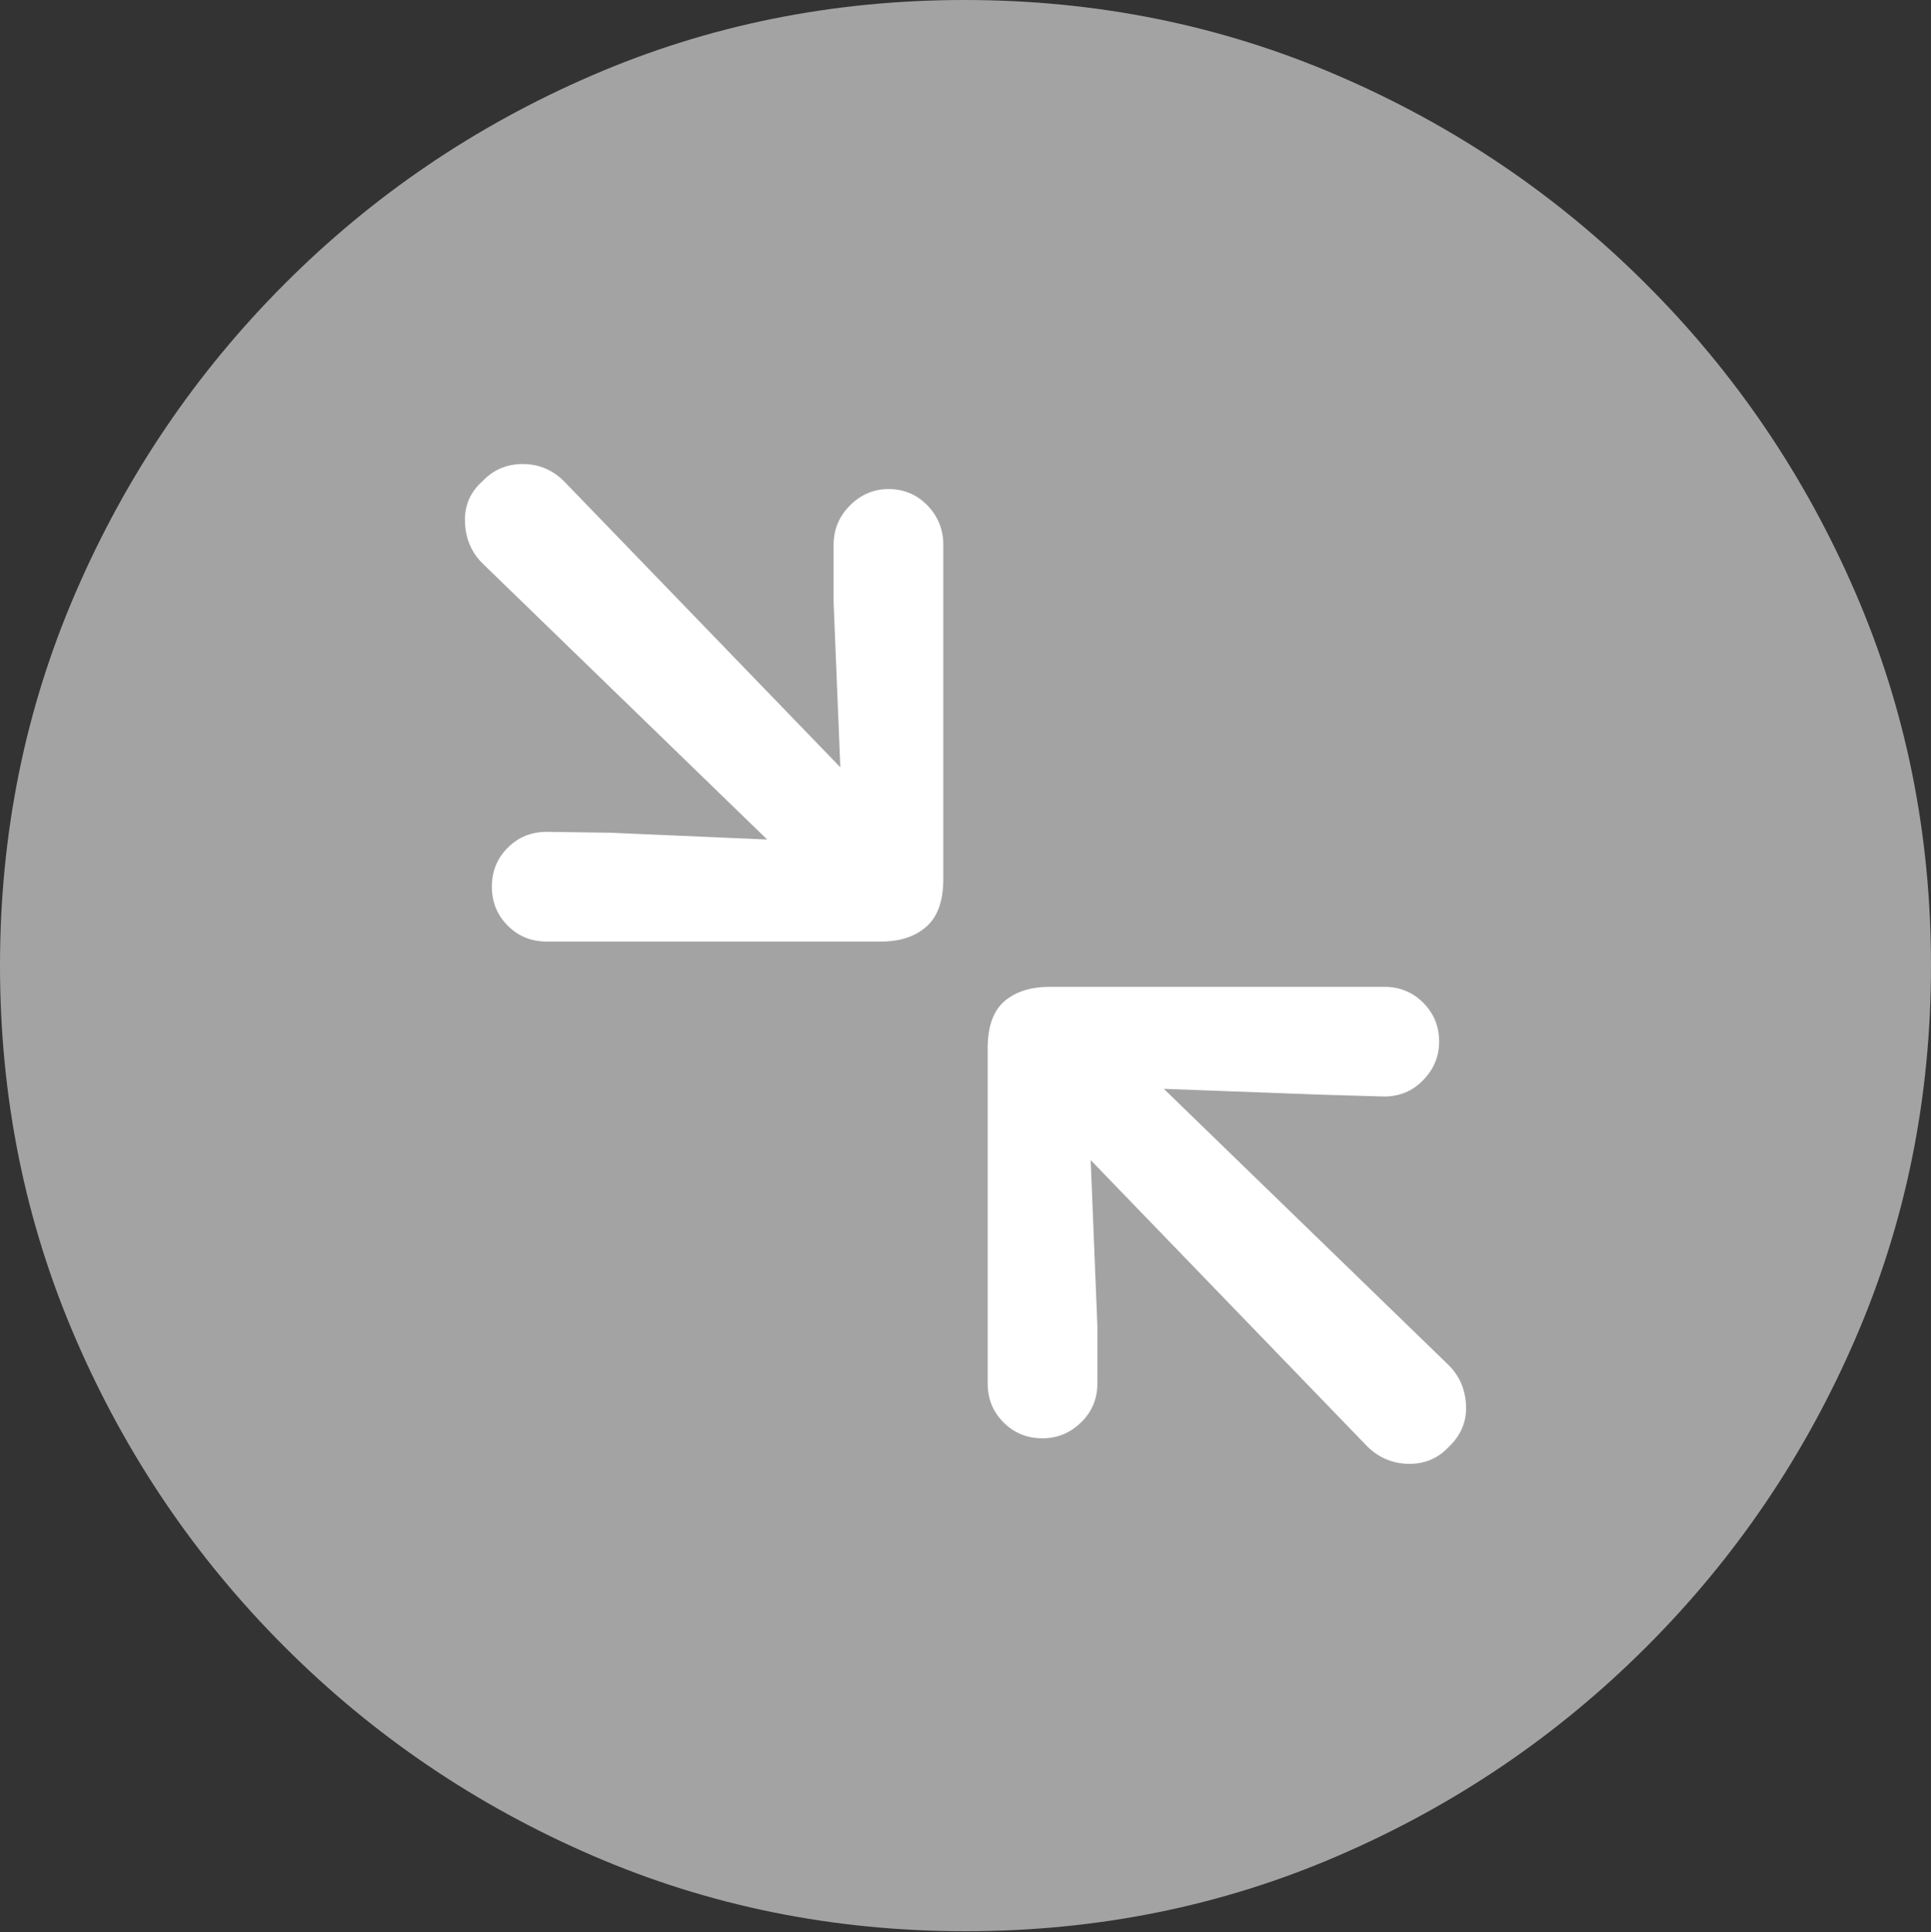 <svg width="19.59" height="19.6">
       <rect width="100%" height="100%" fill="#333333" stroke="none"/>
       <g>
              <rect height="19.6" opacity="0" width="19.59" x="0" y="0" />
              <path d="M9.795 19.59Q11.807 19.59 13.579 18.823Q15.352 18.057 16.704 16.704Q18.057 15.352 18.823 13.579Q19.59 11.807 19.59 9.795Q19.59 7.783 18.823 6.011Q18.057 4.238 16.704 2.886Q15.352 1.533 13.574 0.767Q11.797 0 9.785 0Q7.773 0 6.001 0.767Q4.229 1.533 2.881 2.886Q1.533 4.238 0.767 6.011Q0 7.783 0 9.795Q0 11.807 0.767 13.579Q1.533 15.352 2.886 16.704Q4.238 18.057 6.011 18.823Q7.783 19.59 9.795 19.59Z"
                     fill="rgba(255,255,255,0.55)" />
              <path d="M5.547 9.551Q5.312 9.551 5.151 9.39Q4.99 9.229 4.99 8.994Q4.99 8.76 5.151 8.599Q5.312 8.438 5.547 8.438L6.191 8.447L7.783 8.516L4.893 5.713Q4.727 5.547 4.717 5.298Q4.707 5.049 4.893 4.883Q5.059 4.707 5.303 4.707Q5.547 4.707 5.723 4.883L8.525 7.783L8.457 6.113L8.457 5.527Q8.457 5.293 8.623 5.127Q8.789 4.961 9.014 4.961Q9.248 4.961 9.409 5.127Q9.57 5.293 9.57 5.527L9.57 8.916Q9.57 9.248 9.399 9.399Q9.229 9.551 8.936 9.551ZM10.576 14.59Q10.342 14.59 10.181 14.429Q10.02 14.268 10.02 14.033L10.02 10.635Q10.02 10.303 10.19 10.156Q10.361 10.01 10.654 10.01L14.043 10.01Q14.277 10.01 14.438 10.171Q14.6 10.332 14.6 10.566Q14.6 10.791 14.438 10.957Q14.277 11.123 14.043 11.123L13.398 11.104L11.807 11.045L14.697 13.848Q14.863 14.014 14.873 14.258Q14.883 14.502 14.697 14.678Q14.531 14.854 14.287 14.849Q14.043 14.844 13.867 14.668L11.065 11.768L11.133 13.447L11.133 14.033Q11.133 14.268 10.967 14.429Q10.801 14.59 10.576 14.59Z"
                     fill="#ffffff" />
       </g>
</svg>